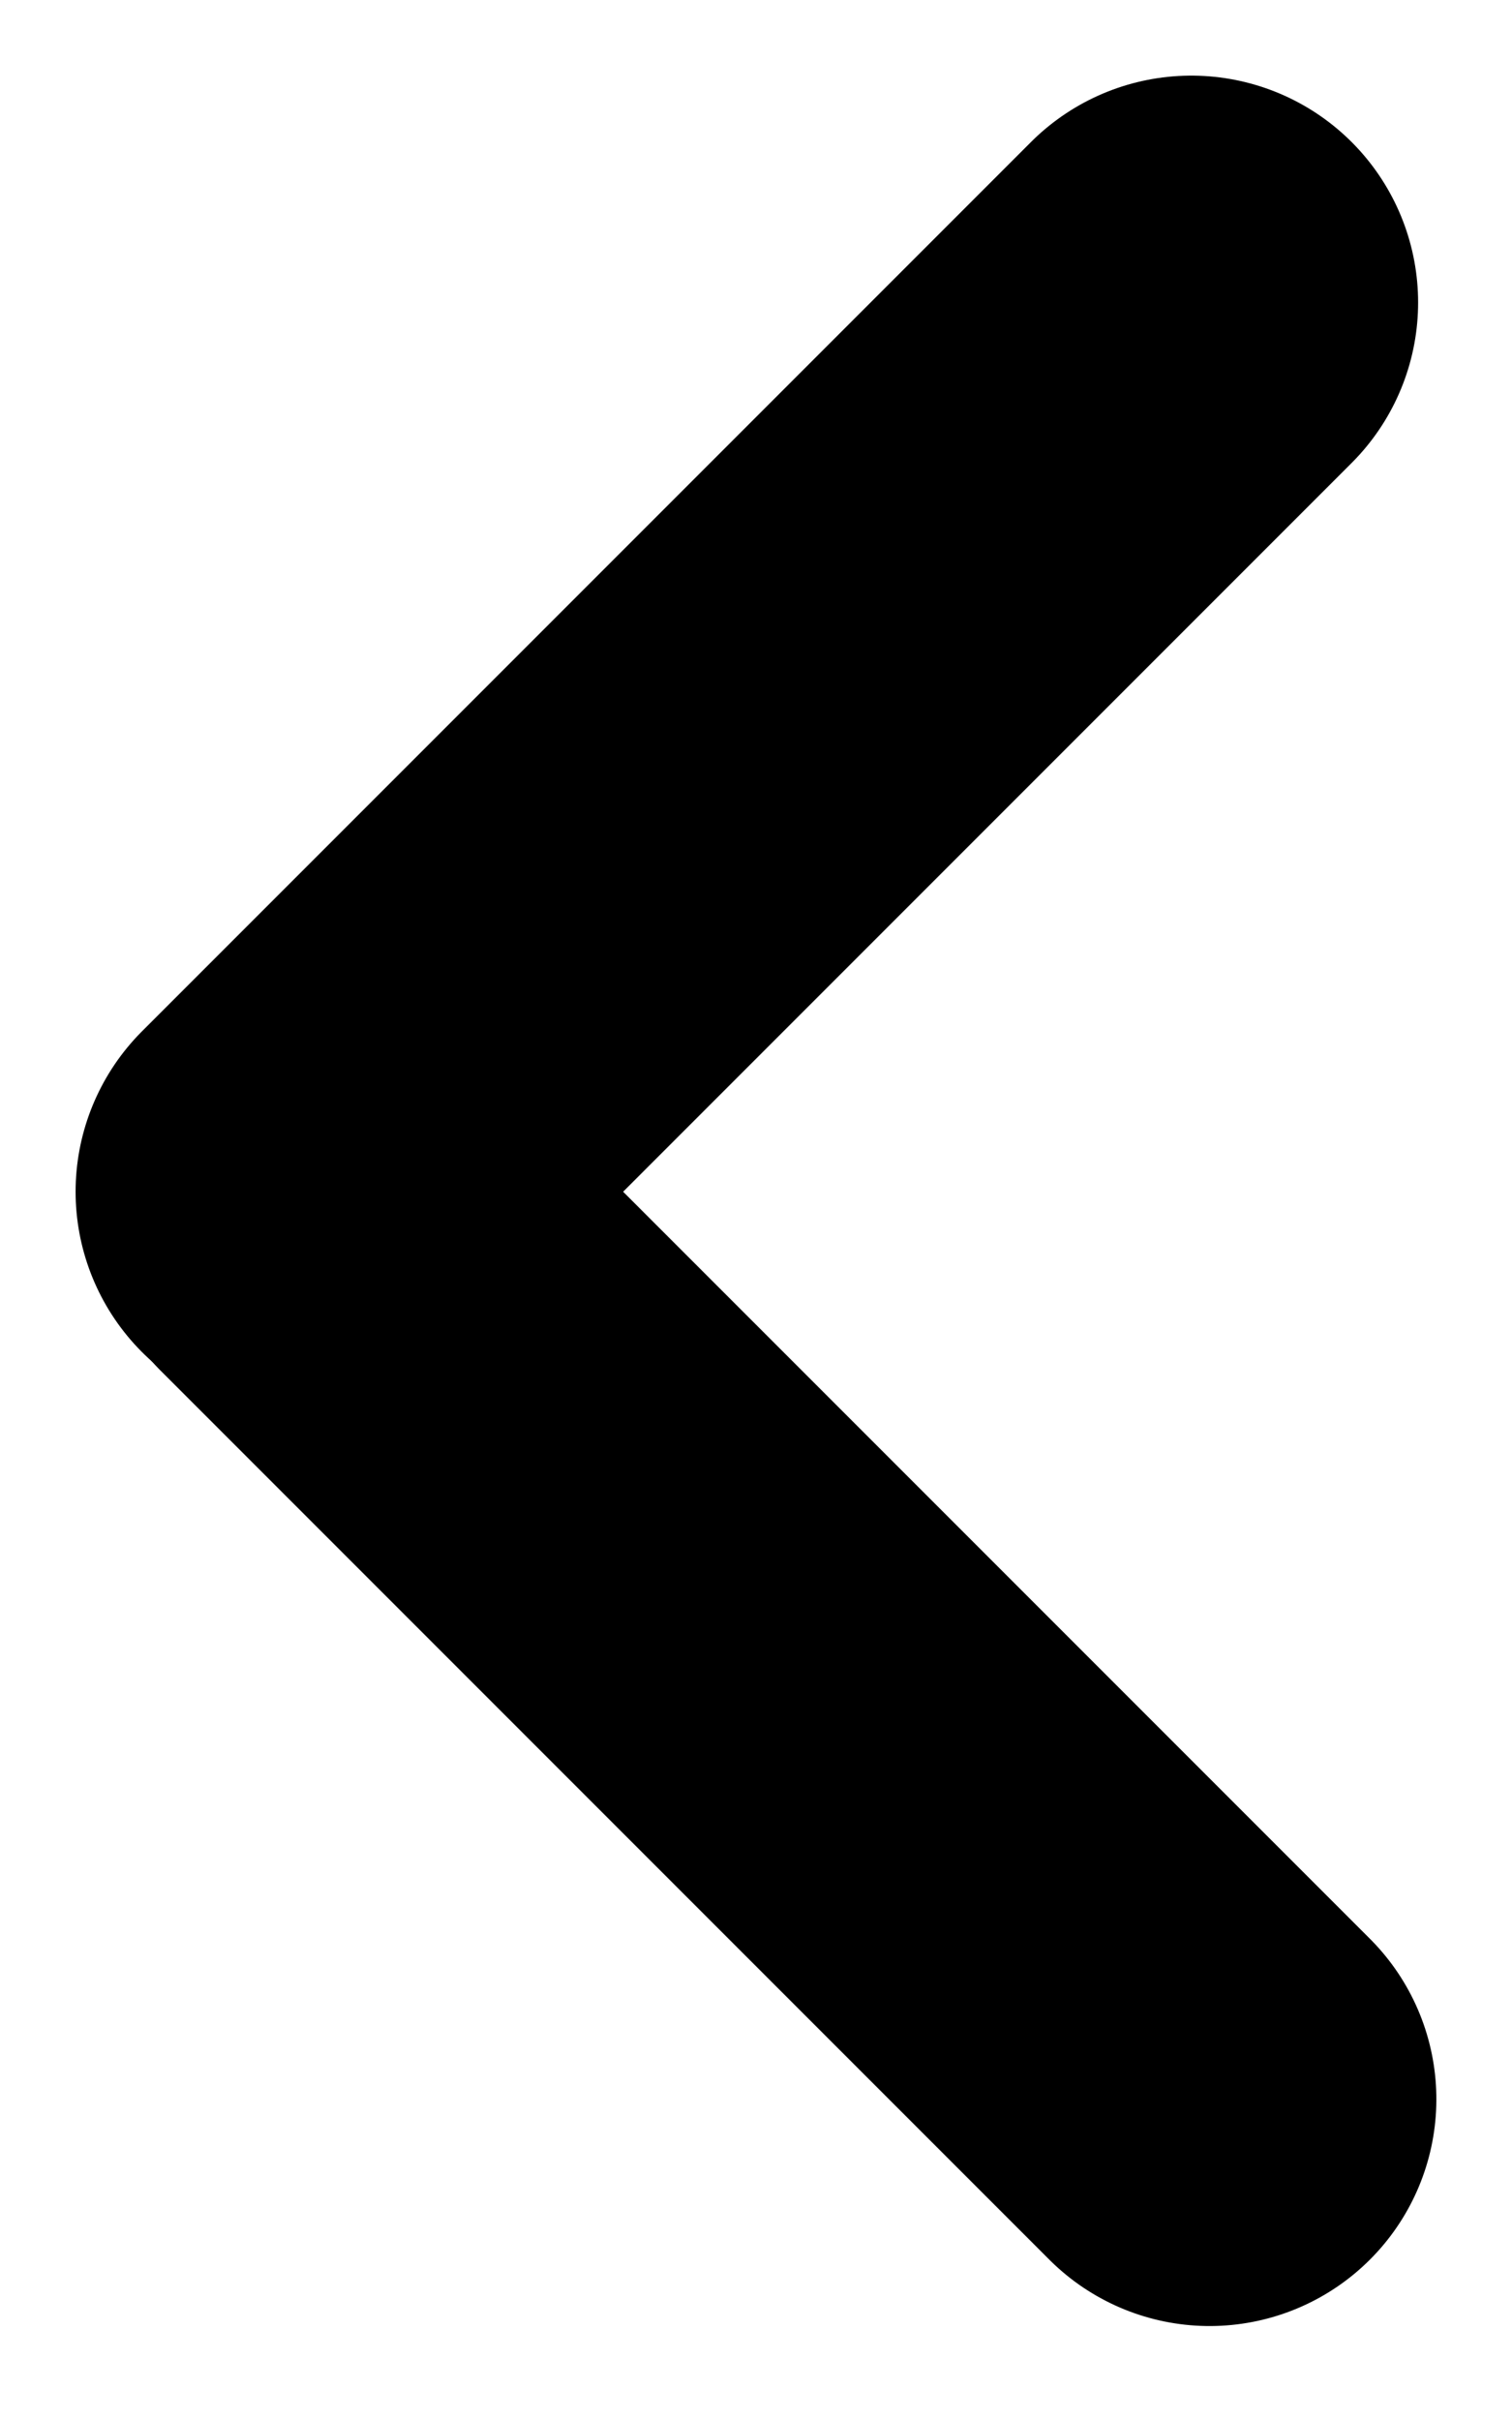 <svg width="10" height="16" viewBox="0 0 10 16" fill="none" xmlns="http://www.w3.org/2000/svg">
<line x1="2" y1="7.879" x2="7.879" y2="2" stroke="black" stroke-width="3" stroke-linecap="round"/>
<line x1="1.5" y1="-1.5" x2="9.814" y2="-1.5" transform="matrix(-0.707 -0.707 -0.707 0.707 8 16)" stroke="black" stroke-width="3" stroke-linecap="round"/>
</svg>
